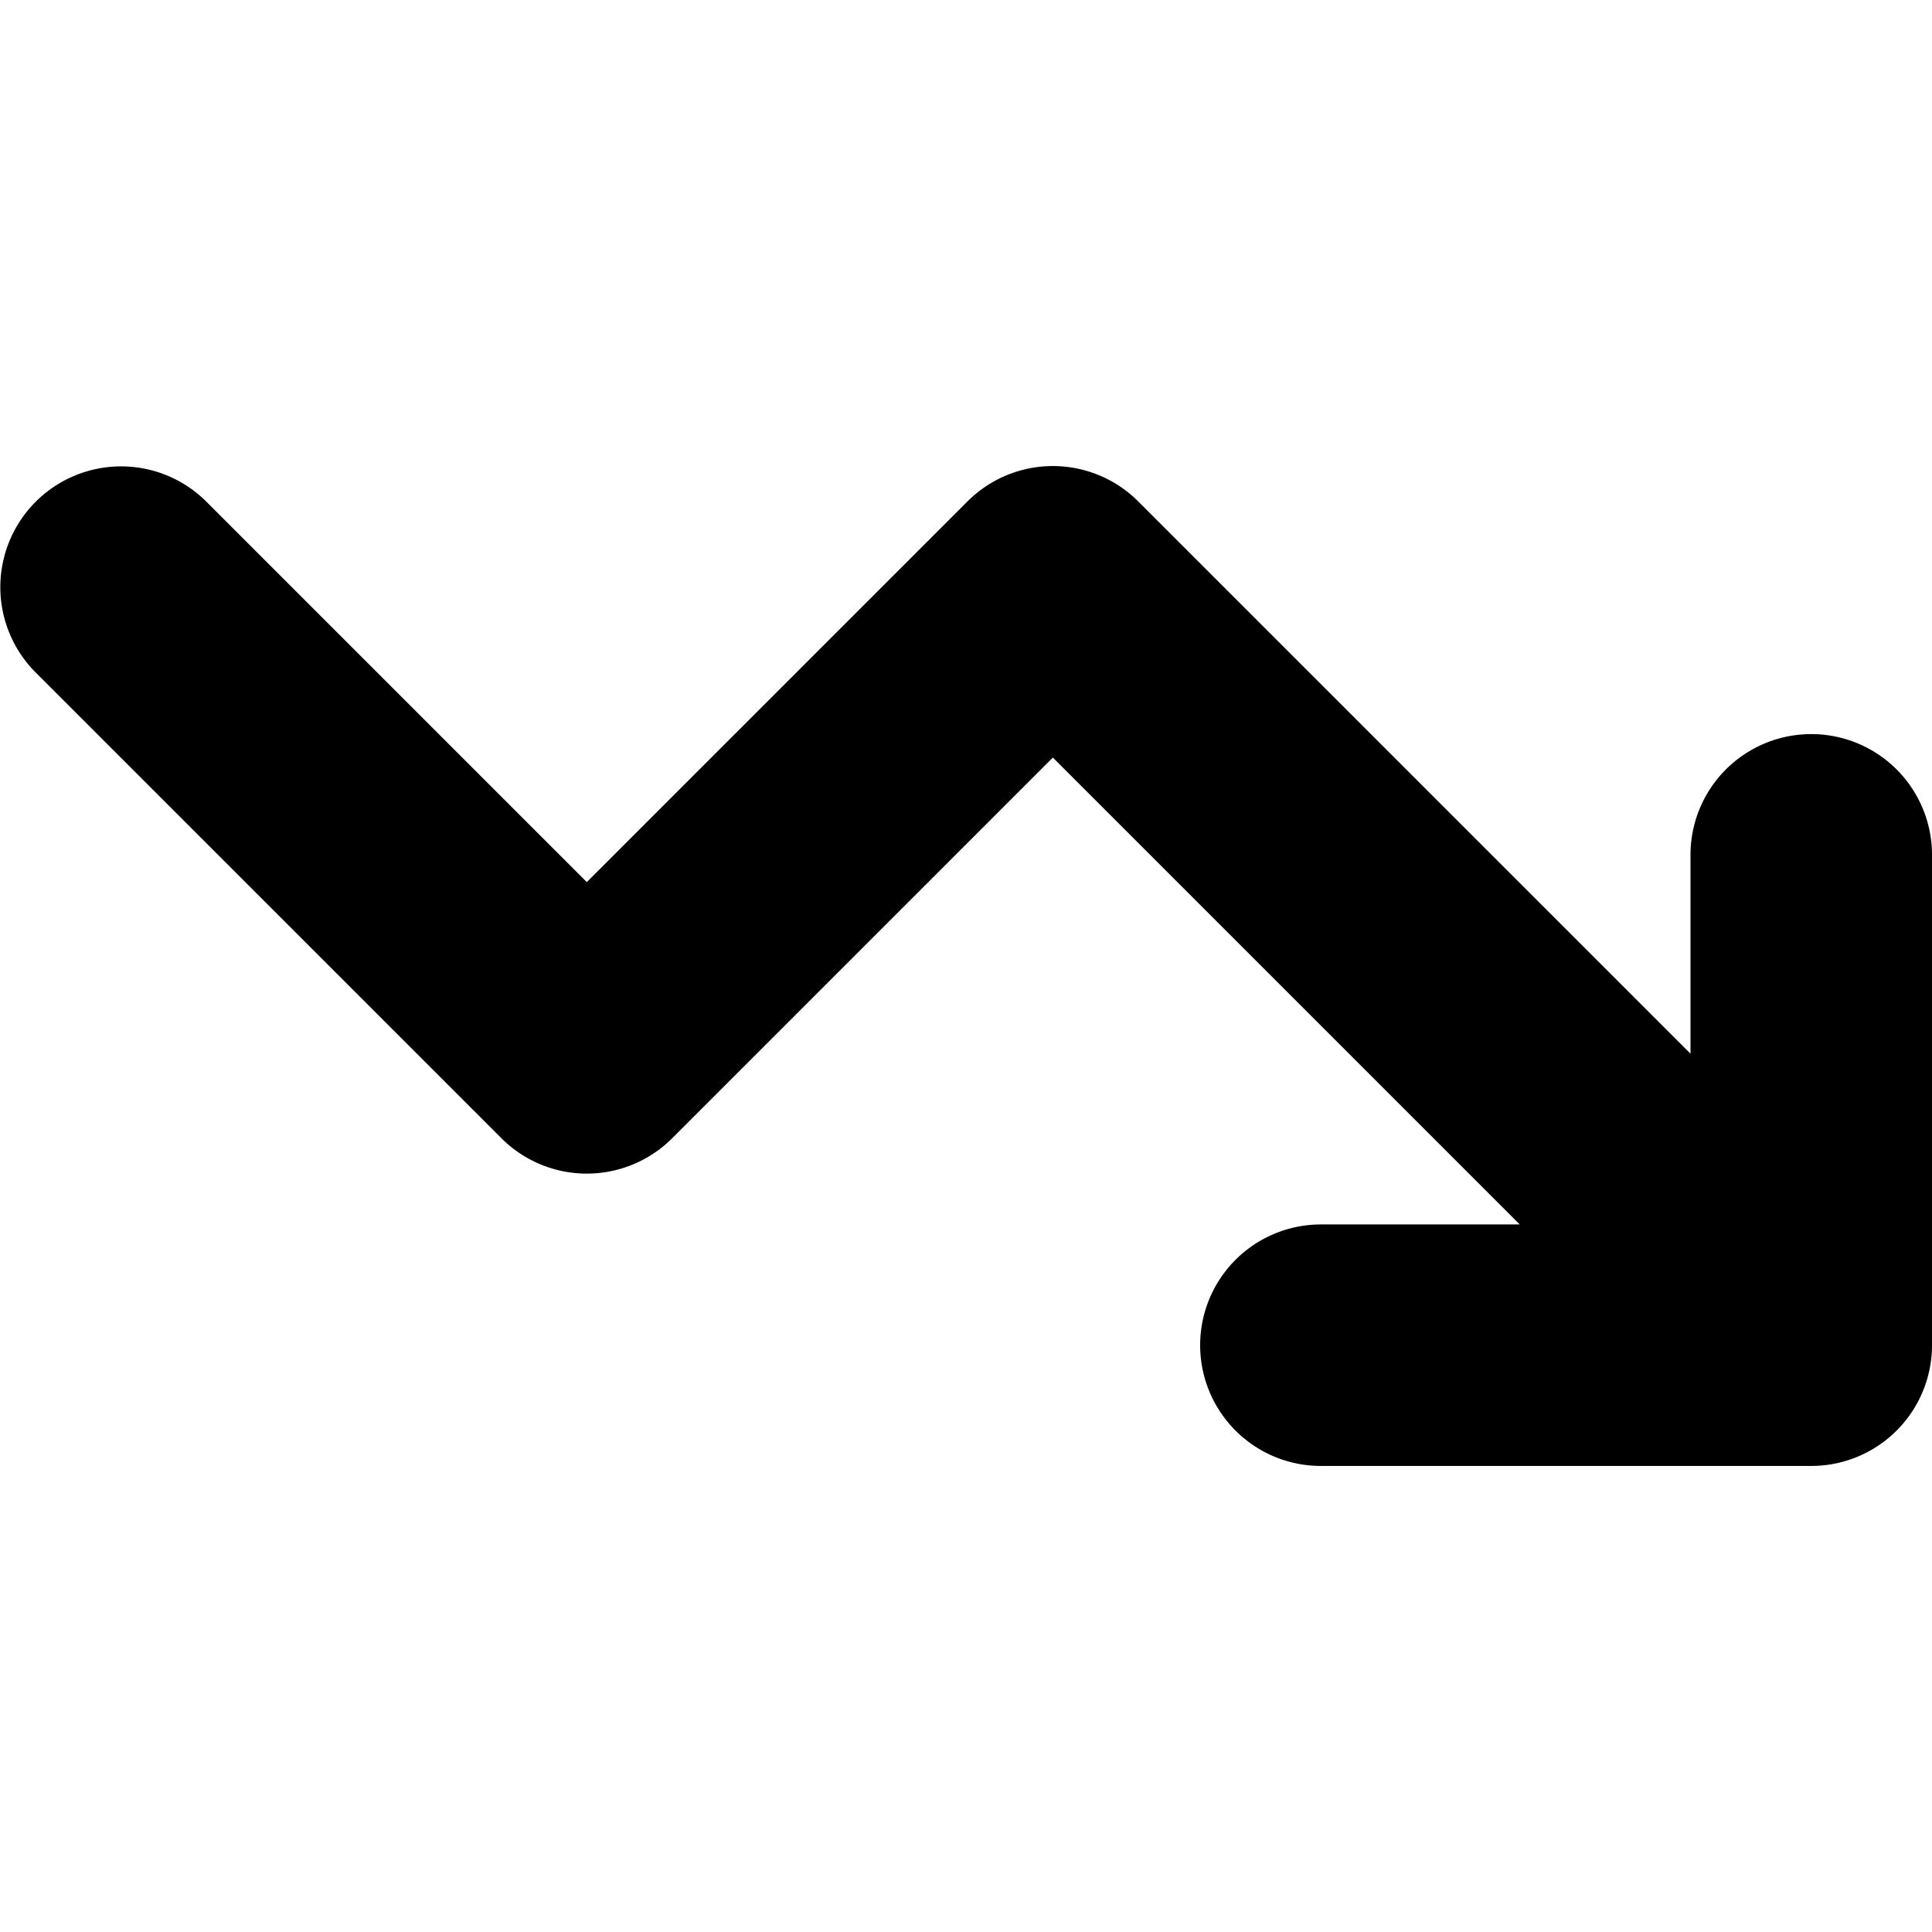 <svg id="Layer_1" height="512" viewBox="0 0 512 512" width="512" xmlns="http://www.w3.org/2000/svg" data-name="Layer 1"><path d="m512 226.544v129.947a32 32 0 0 1 -32 32h-129.947a32 32 0 0 1 0-64h52.693l-123.727-123.727-100.882 100.882a32 32 0 0 1 -45.255 0l-123.509-123.509a32 32 0 0 1 45.254-45.255l100.882 100.882 100.882-100.882a32 32 0 0 1 45.255 0l146.354 146.354v-52.692a32 32 0 1 1 64 0z"/></svg>